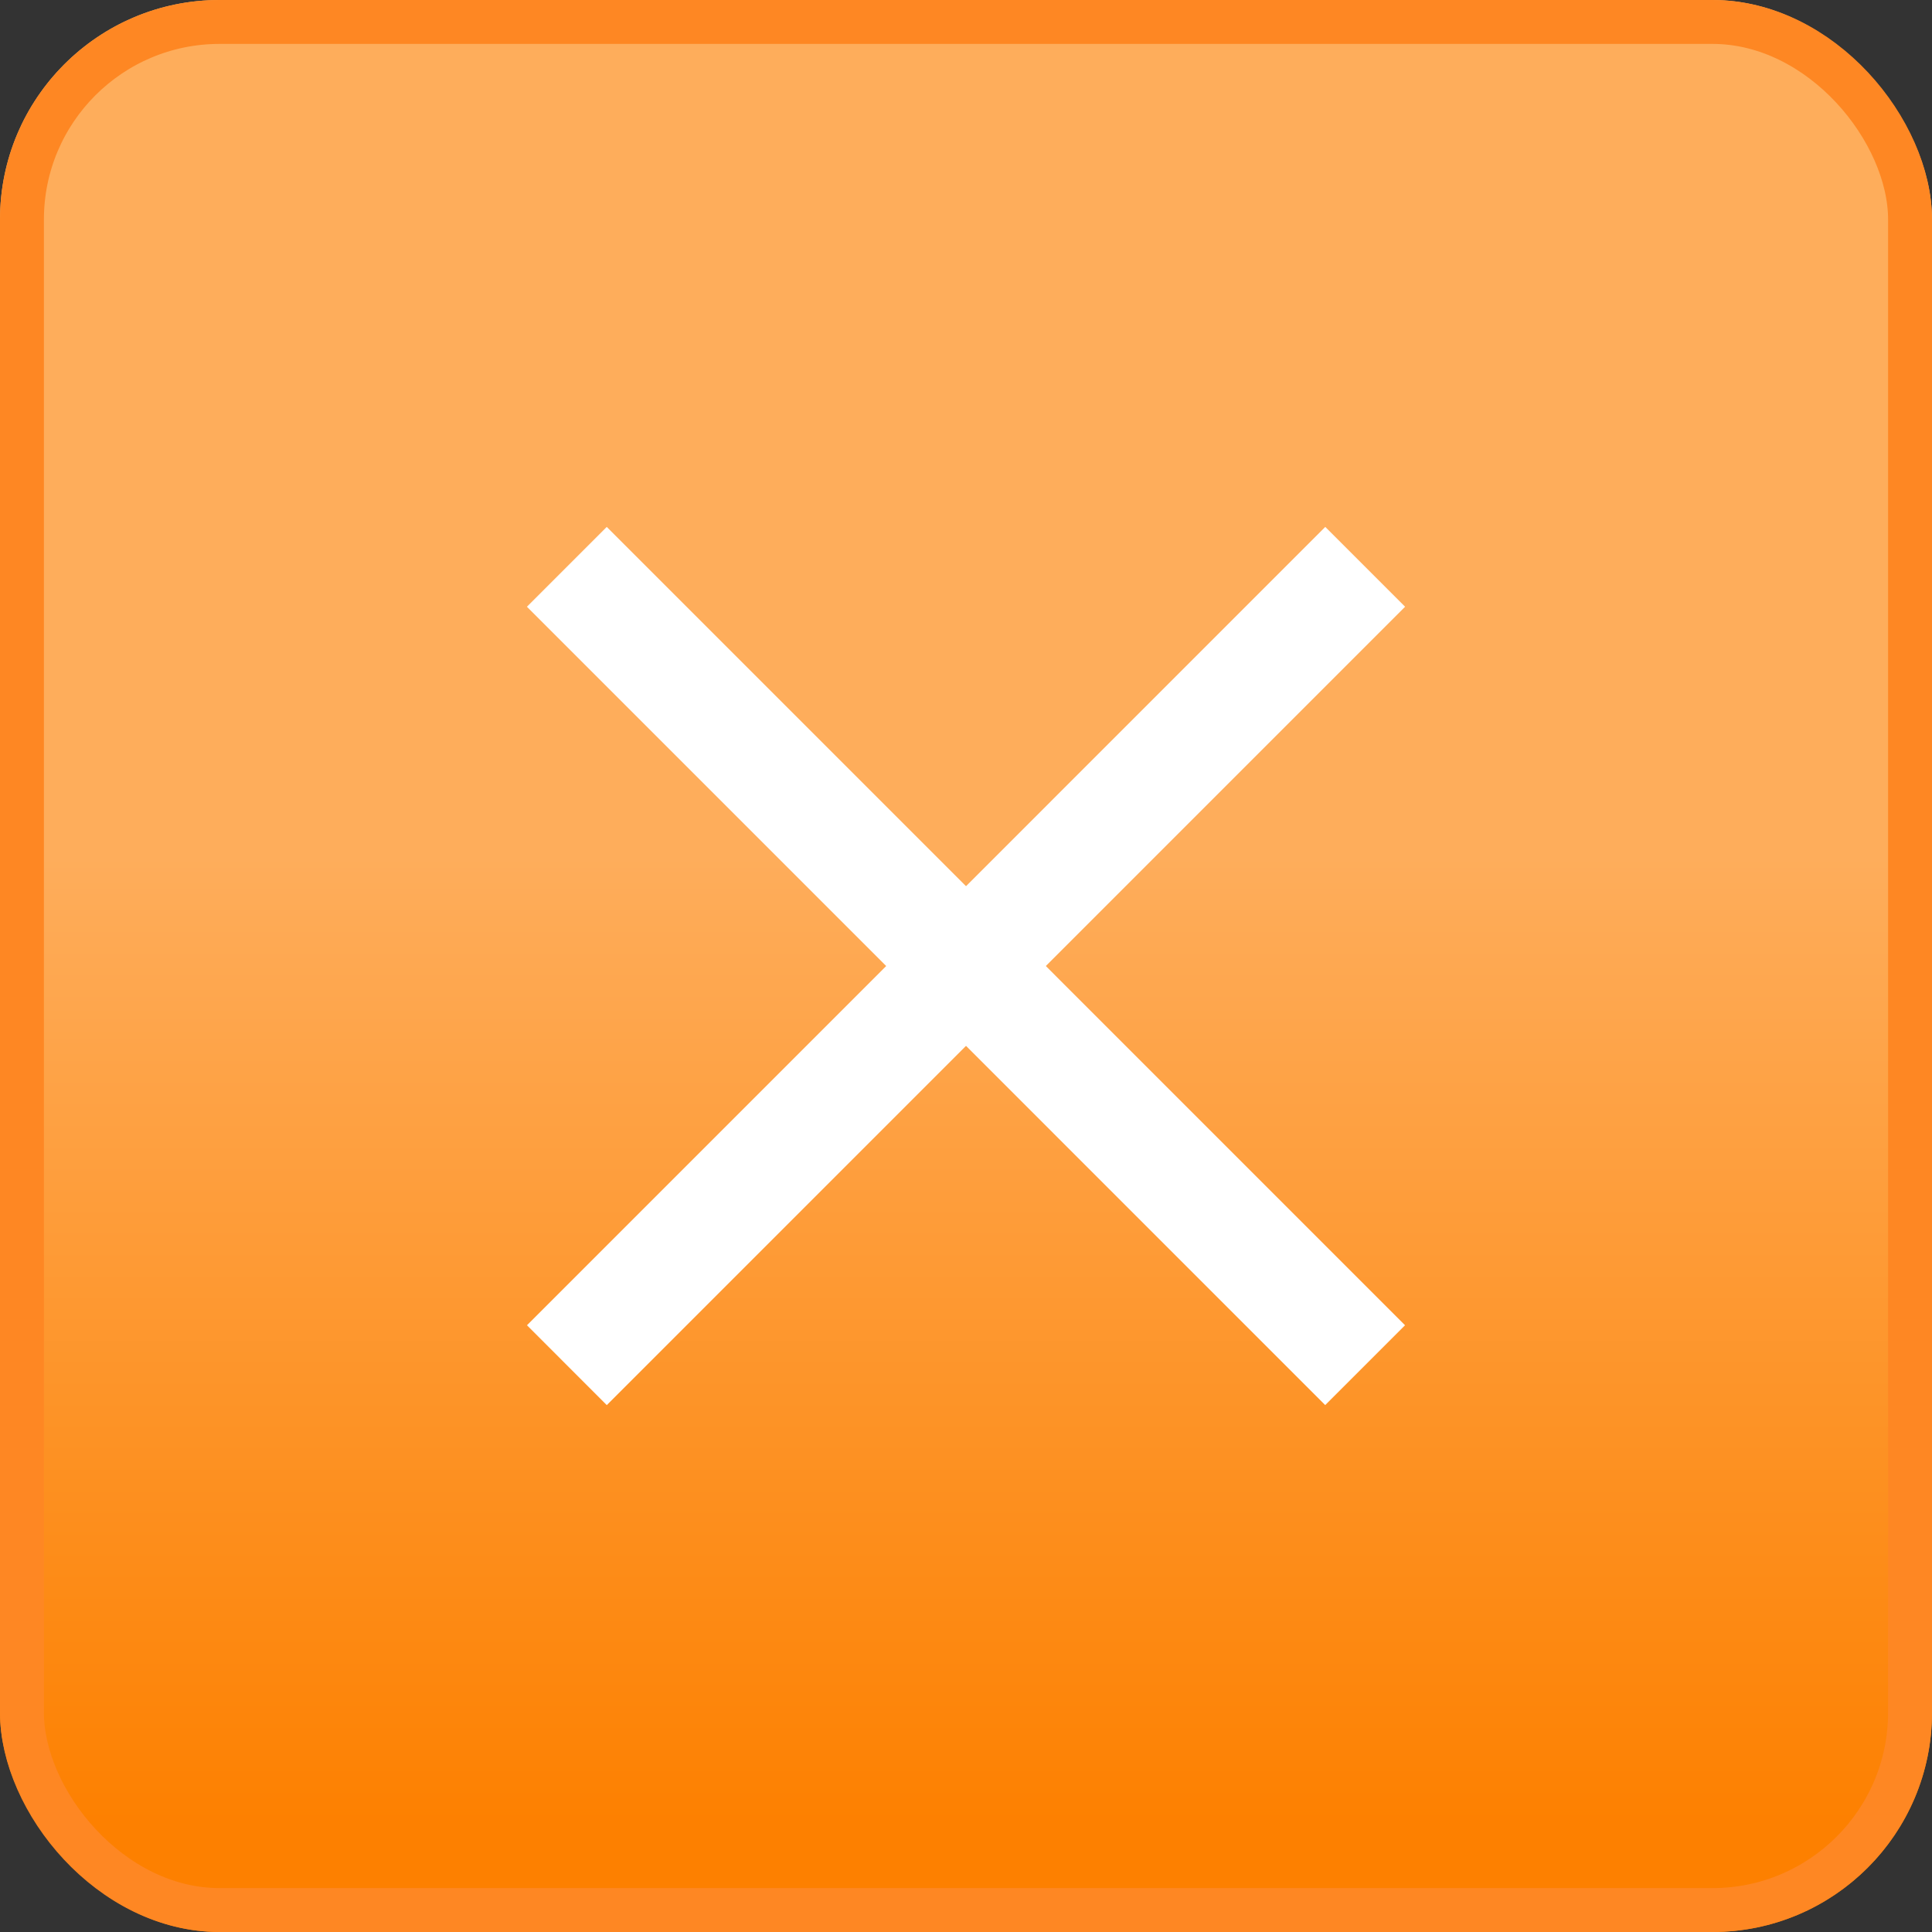 <svg xmlns="http://www.w3.org/2000/svg" xmlns:xlink="http://www.w3.org/1999/xlink" width="44" height="44" viewBox="0 0 44 44">
  <rect x="0" y="0" width="44" height="44" fill="#333333" stroke="none"/>
  <defs>
    <linearGradient id="linear-gradient" x1="0.5" y1="0.941" x2="0.5" y2="0.444" gradientUnits="objectBoundingBox">
      <stop offset="0" stop-color="#fd8000"/>
      <stop offset="1" stop-color="#fead5b"/>
    </linearGradient>
  </defs>
  <g id="グループ_97" data-name="グループ 97" transform="translate(9462 86)">
    <g id="長方形_475" data-name="長方形 475" transform="translate(-9462 -86)" stroke="#fe8723" stroke-width="1" fill="url(#linear-gradient)">
      <rect width="44" height="44" rx="5" stroke="none"/>
      <rect x="0.5" y="0.5" width="43" height="43" rx="4.5" fill="none"/>
    </g>
    <g id="グループ_96" data-name="グループ 96" transform="translate(-2234.222 -98.222)">
      <g id="パス_28" data-name="パス 28" transform="translate(-7213.925 24.179) rotate(45)" fill="#fff">
        <path d="M 25.218 2.127 L 0.506 2.126 L 0.506 0.555 L 25.218 0.556 L 25.218 2.127 Z" stroke="none"/>
        <path d="M 1.006 1.055 L 1.006 1.626 L 24.718 1.627 L 24.718 1.056 L 1.006 1.055 M 0.006 0.055 L 25.718 0.056 L 25.718 2.627 L 0.006 2.626 L 0.006 0.055 Z" stroke="none" fill="#fff"/>
      </g>
      <g id="パス_29" data-name="パス 29" transform="translate(-7195.778 26.04) rotate(135)" fill="#fff">
        <path d="M 0.5 2.071 L 0.5 0.5 L 25.213 0.499 L 25.212 2.07 L 0.5 2.071 Z" stroke="none"/>
        <path d="M 24.713 0.999 L 1 1 L 1 1.571 L 24.712 1.57 L 24.713 0.999 M 25.713 -0.001 L 25.712 2.57 L -7.05718994140625e-05 2.571 L 0 -3.337860107421875e-06 L 25.713 -0.001 Z" stroke="none" fill="#fff"/>
      </g>
    </g>
  </g>
</svg>
